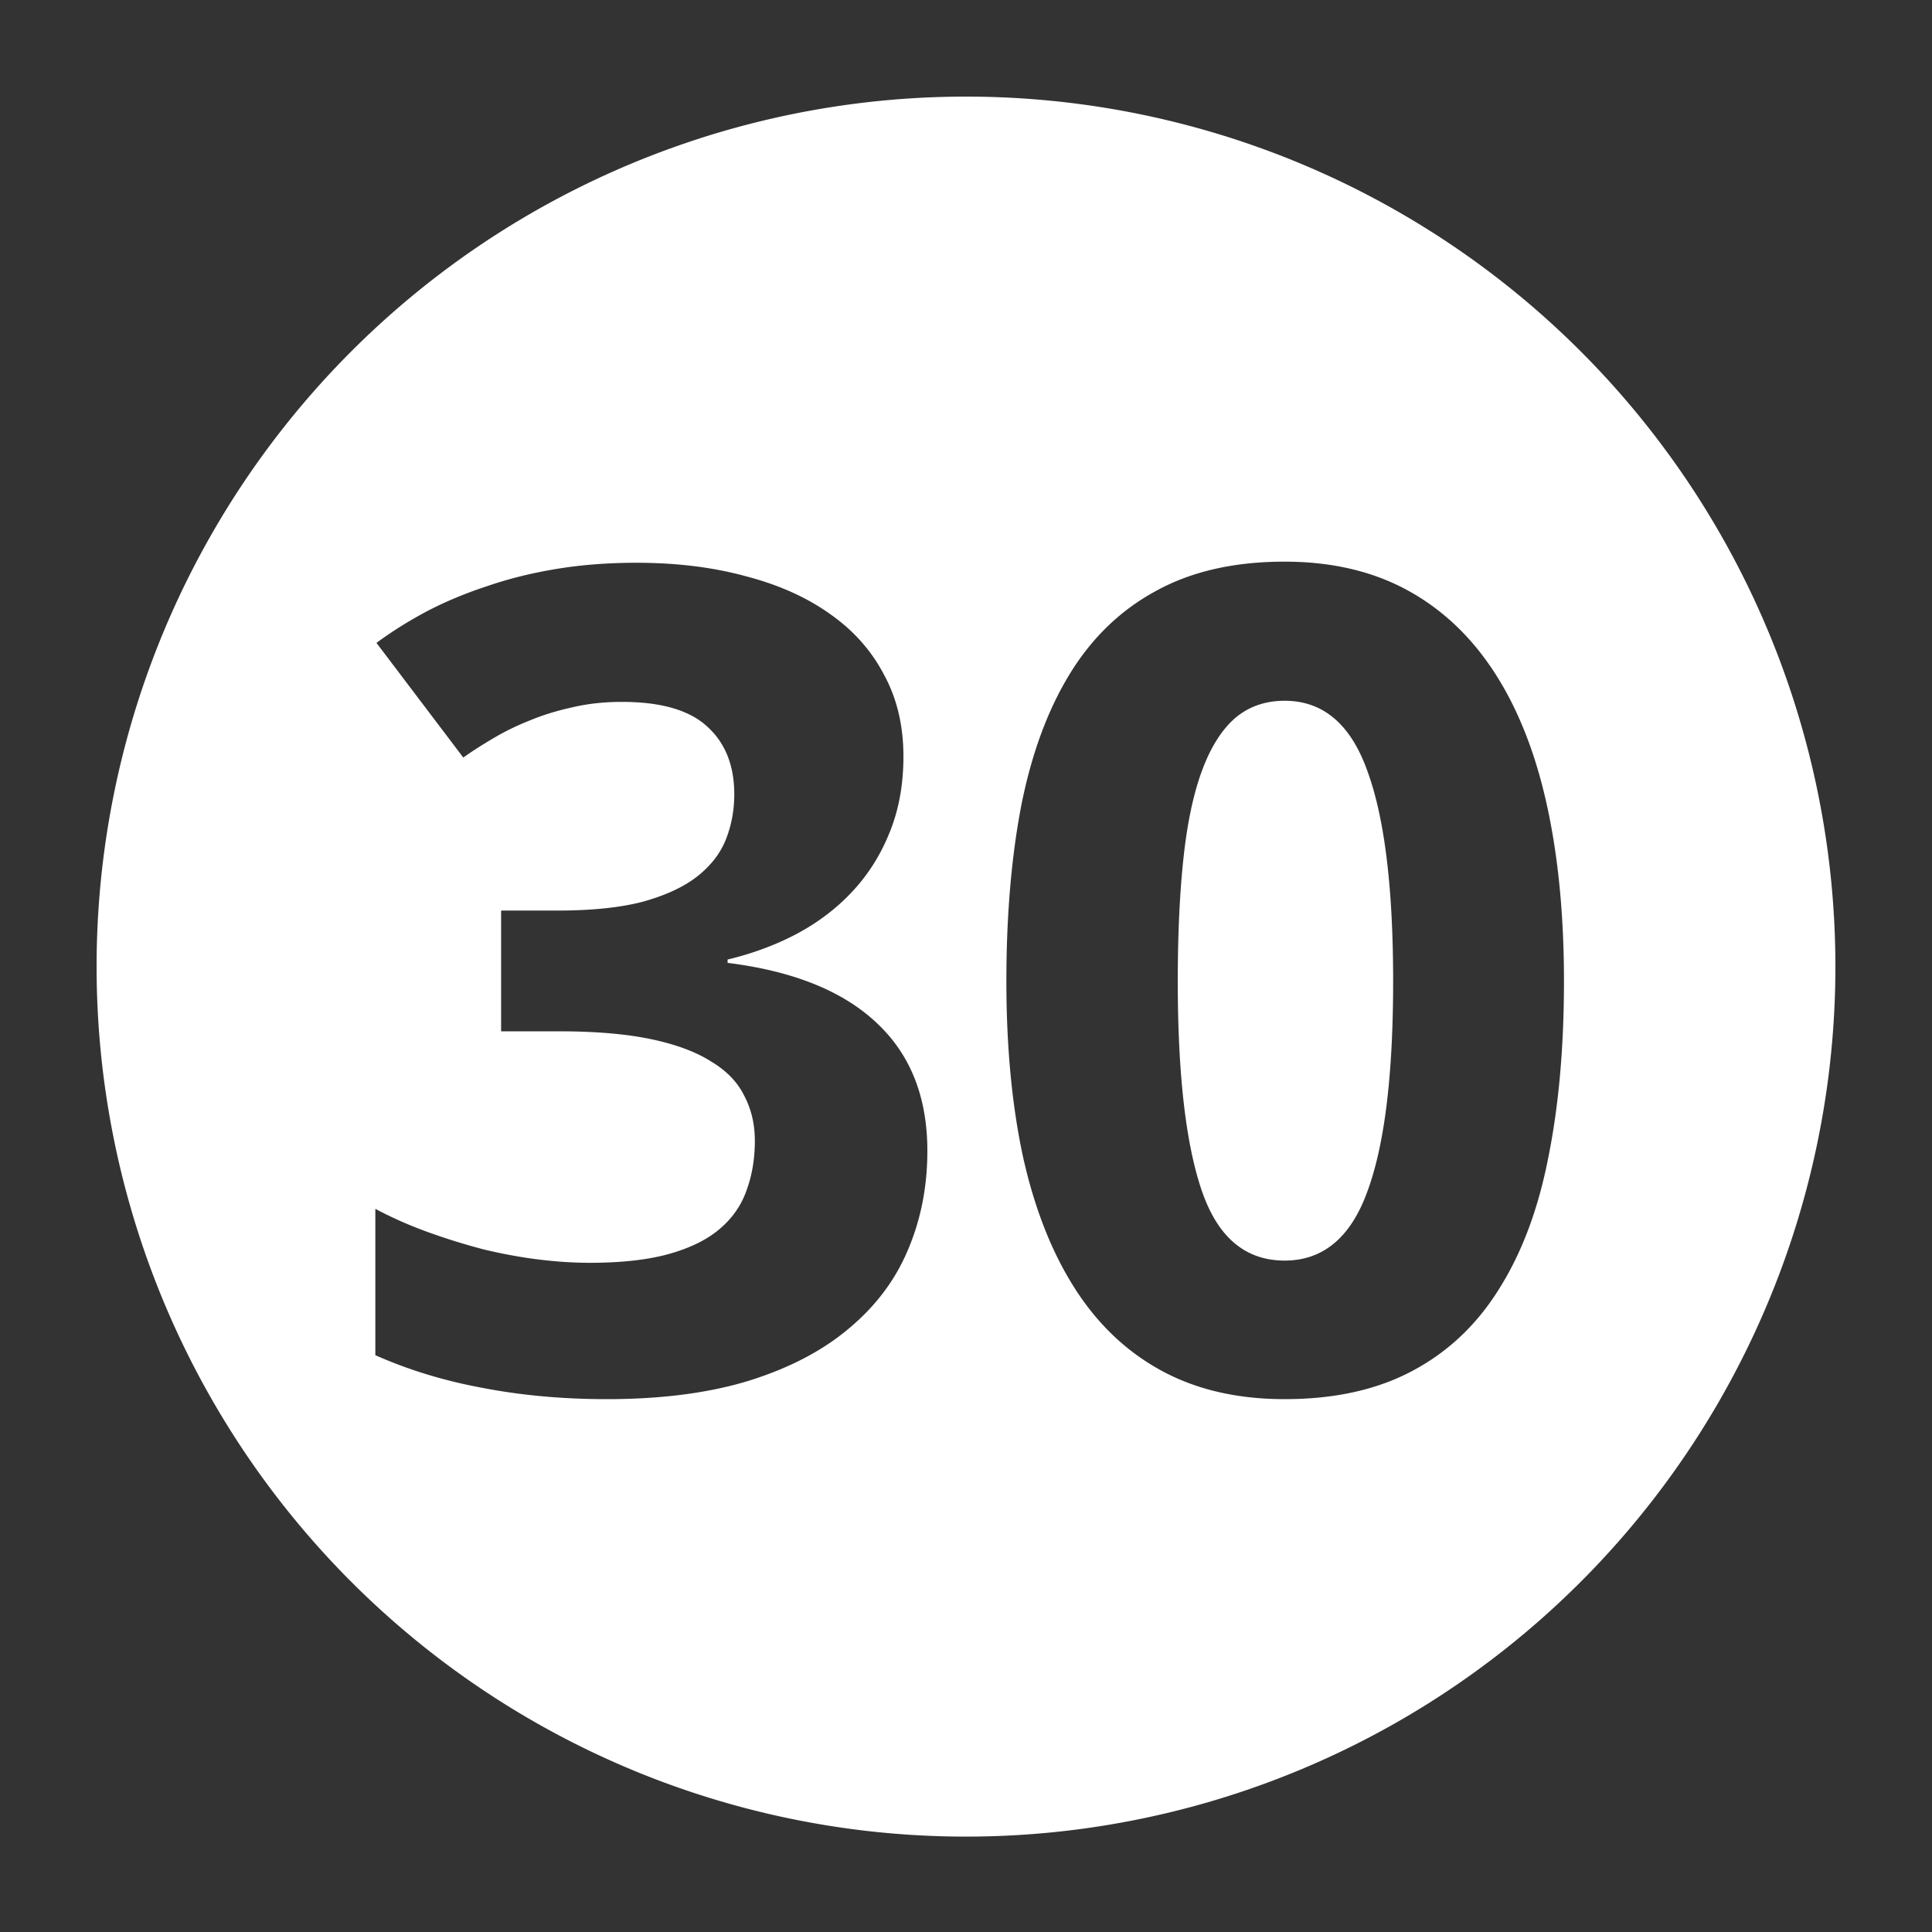 <?xml version="1.0" encoding="UTF-8" standalone="no"?>
<!-- Created with Inkscape (http://www.inkscape.org/) -->

<svg
   xmlns:dc="http://purl.org/dc/elements/1.1/"
   xmlns:cc="http://creativecommons.org/ns#"
   xmlns:rdf="http://www.w3.org/1999/02/22-rdf-syntax-ns#"
   xmlns:svg="http://www.w3.org/2000/svg"
   xmlns="http://www.w3.org/2000/svg"
   xmlns:sodipodi="http://sodipodi.sourceforge.net/DTD/sodipodi-0.dtd"
   xmlns:inkscape="http://www.inkscape.org/namespaces/inkscape"
   width="400"
   height="400"
   viewBox="0 0 400 400"
   id="svg2"
   version="1.1"
   inkscape:version="0.91 r"
   sodipodi:docname="month.svg">
  <rect x="0" y="0" width="400" height="400" fill="#333333" stroke="none"/>
  <defs
     id="defs4" />
  <sodipodi:namedview
     id="base"
     pagecolor="#b0b5b7"
     bordercolor="#666666"
     borderopacity="1.0"
     inkscape:pageopacity="0"
     inkscape:pageshadow="2"
     inkscape:zoom="2.0000001"
     inkscape:cx="196.21323"
     inkscape:cy="159.64091"
     inkscape:document-units="px"
     inkscape:current-layer="g4323"
     showgrid="true"
     showborder="true"
     units="px"
     inkscape:window-width="1920"
     inkscape:window-height="1056"
     inkscape:window-x="0"
     inkscape:window-y="24"
     inkscape:window-maximized="1"
     showguides="true"
     inkscape:guide-bbox="true">
    <inkscape:grid
       type="xygrid"
       id="grid4140" />
    <sodipodi:guide
       position="200,365"
       orientation="1,0"
       id="guide4210" />
    <sodipodi:guide
       position="230,200"
       orientation="0,1"
       id="guide4212" />
    <sodipodi:guide
       position="20,400"
       orientation="1,0"
       id="guide4214" />
    <sodipodi:guide
       position="380,360"
       orientation="1,0"
       id="guide4216" />
    <sodipodi:guide
       position="80,380"
       orientation="0,1"
       id="guide4218" />
    <sodipodi:guide
       position="105,20"
       orientation="0,1"
       id="guide4220" />
  </sodipodi:namedview>
  <g
     inkscape:groupmode="layer"
     id="layer1"
     inkscape:label="circle"
     style="display:none">
    <circle
       style="fill:#ff3aff;fill-opacity:1;stroke:none;stroke-width:35;stroke-linejoin:round;stroke-miterlimit:4;stroke-dasharray:none;stroke-opacity:1"
       id="path4222"
       cx="200"
       cy="200"
       r="180" />
  </g>
  <g
     inkscape:groupmode="layer"
     id="layer2"
     inkscape:label="one"
     style="display:none">
    <path
       style="display:inline;fill:#ffffff;fill-opacity:1;stroke:none;stroke-width:35;stroke-linejoin:round;stroke-miterlimit:4;stroke-dasharray:none;stroke-opacity:1"
       d="M 200,20 A 180,180.125 0 0 0 20,200.125 180,180.125 0 0 0 200,380.25 180,180.125 0 0 0 380,200.125 180,180.125 0 0 0 200,20 Z m -12.91,87.506 33.068,0 0,190.342 -40.23,0 0,-110.143 0,-8.072 c 0.087,-3.211 0.175,-6.51 0.262,-9.895 0.174,-3.472 0.304,-6.944 0.391,-10.416 0.174,-3.472 0.304,-6.64 0.391,-9.504 -0.434,0.521 -1.173,1.302 -2.215,2.344 l -3.514,3.516 c -1.302,1.215 -2.648,2.473 -4.037,3.775 -1.389,1.302 -2.733,2.474 -4.035,3.516 l -21.873,17.576 -19.529,-24.217 61.322,-48.822 z"
       id="path4222-9"
       inkscape:connector-curvature="0" />
  </g>
  <g
     inkscape:label="week"
     id="g4299"
     inkscape:groupmode="layer"
     style="display:none">
    <path
       style="display:inline;fill:#ffffff;fill-opacity:1;stroke:none;stroke-width:35;stroke-linejoin:round;stroke-miterlimit:4;stroke-dasharray:none;stroke-opacity:1"
       d="M 200,20 A 180,180.125 0 0 0 20,200.125 180,180.125 0 0 0 200,380.25 180,180.125 0 0 0 380,200.125 180,180.125 0 0 0 200,20 Z m -62.049,87.766 131.234,0 0,25.258 -69.393,164.824 -42.053,0 67.701,-156.23 -87.49,0 0,-33.852 z"
       id="ellipse4301"
       inkscape:connector-curvature="0" />
  </g>
  <g
     inkscape:groupmode="layer"
     id="g4311"
     inkscape:label="month"
     style="display:inline">
    <path
       style="display:inline;fill:#ffffff;fill-opacity:1;stroke:none;stroke-width:35;stroke-linejoin:round;stroke-miterlimit:4;stroke-dasharray:none;stroke-opacity:1"
       d="M 200,20 A 180,180.125 0 0 0 20,200.125 180,180.125 0 0 0 200,380.25 180,180.125 0 0 0 380,200.125 180,180.125 0 0 0 200,20 Z m 65.967,96.285 c 9.678,0 18.126,1.958 25.346,5.875 7.22,3.917 13.249,9.602 18.088,17.053 4.839,7.45 8.449,16.552 10.83,27.305 2.381,10.753 3.572,22.965 3.572,36.637 0,13.595 -1.076,25.73 -3.227,36.406 -2.074,10.676 -5.453,19.739 -10.139,27.189 -4.608,7.45 -10.599,13.134 -17.973,17.051 -7.297,3.917 -16.129,5.877 -26.498,5.877 -9.755,0 -18.241,-1.96 -25.461,-5.877 -7.22,-3.917 -13.213,-9.6 -17.975,-17.051 -4.762,-7.45 -8.332,-16.513 -10.713,-27.189 -2.304,-10.676 -3.457,-22.811 -3.457,-36.406 0,-13.595 1.038,-25.768 3.111,-36.521 2.151,-10.753 5.53,-19.856 10.139,-27.307 4.608,-7.45 10.561,-13.134 17.857,-17.051 7.297,-3.994 16.129,-5.99 26.498,-5.99 z m -134.221,0.23 c 8.295,0 15.823,0.922 22.582,2.766 6.836,1.767 12.673,4.378 17.512,7.834 4.839,3.38 8.564,7.564 11.176,12.557 2.688,4.916 4.031,10.562 4.031,16.938 0,5.837 -0.961,11.098 -2.881,15.783 -1.843,4.608 -4.416,8.68 -7.719,12.213 -3.226,3.456 -7.067,6.375 -11.521,8.756 -4.378,2.304 -9.139,4.07 -14.285,5.299 l 0,0.691 c 13.595,1.69 23.887,5.838 30.877,12.443 6.989,6.529 10.484,15.361 10.484,26.498 0,7.373 -1.345,14.21 -4.033,20.508 -2.611,6.221 -6.683,11.636 -12.213,16.244 -5.453,4.608 -12.366,8.219 -20.738,10.83 -8.295,2.535 -18.086,3.803 -29.377,3.803 -9.063,0 -17.59,-0.769 -25.578,-2.305 -7.988,-1.459 -15.437,-3.725 -22.35,-6.797 l 0,-30.301 c 3.456,1.843 7.103,3.455 10.943,4.838 3.84,1.383 7.681,2.574 11.521,3.572 3.84,0.922 7.604,1.613 11.291,2.074 3.764,0.461 7.297,0.691 10.6,0.691 6.605,0 12.097,-0.615 16.475,-1.844 4.378,-1.229 7.873,-2.956 10.484,-5.184 2.611,-2.227 4.456,-4.879 5.531,-7.951 1.152,-3.149 1.727,-6.567 1.727,-10.254 0,-3.456 -0.728,-6.567 -2.188,-9.332 -1.383,-2.842 -3.688,-5.222 -6.914,-7.143 -3.149,-1.997 -7.295,-3.532 -12.441,-4.607 -5.146,-1.075 -11.483,-1.613 -19.01,-1.613 l -11.982,0 0,-25.002 11.752,0 c 7.066,0 12.942,-0.613 17.627,-1.842 4.685,-1.306 8.411,-3.035 11.176,-5.186 2.842,-2.227 4.838,-4.8 5.99,-7.719 1.152,-2.919 1.729,-6.029 1.729,-9.332 0,-5.991 -1.883,-10.677 -5.646,-14.057 -3.687,-3.38 -9.562,-5.068 -17.627,-5.068 -3.687,0 -7.143,0.384 -10.369,1.152 -3.149,0.691 -6.106,1.612 -8.871,2.764 -2.688,1.075 -5.184,2.305 -7.488,3.688 -2.227,1.306 -4.262,2.612 -6.105,3.918 L 77.943,133.105 c 3.226,-2.381 6.719,-4.569 10.482,-6.566 3.84,-1.997 7.989,-3.726 12.443,-5.186 4.455,-1.536 9.256,-2.725 14.402,-3.57 5.146,-0.845 10.637,-1.268 16.475,-1.268 z m 134.221,28.572 c -4.071,0 -7.527,1.23 -10.369,3.688 -2.765,2.458 -5.03,6.104 -6.797,10.943 -1.767,4.839 -3.035,10.906 -3.803,18.203 -0.768,7.22 -1.152,15.632 -1.152,25.232 0,19.202 1.652,33.641 4.955,43.318 3.303,9.678 9.024,14.518 17.166,14.518 7.988,0 13.71,-4.801 17.166,-14.402 3.533,-9.601 5.301,-24.078 5.301,-43.434 0,-19.279 -1.768,-33.758 -5.301,-43.436 -3.456,-9.755 -9.178,-14.631 -17.166,-14.631 z"
       id="ellipse4313"
       inkscape:connector-curvature="0" />
  </g>
  <g
     inkscape:label="all"
     id="g4323"
     inkscape:groupmode="layer"
     style="display:none">
    <path
       style="display:inline;fill:#ffffff;fill-opacity:1;stroke:none;stroke-width:35;stroke-linejoin:round;stroke-miterlimit:4;stroke-dasharray:none;stroke-opacity:1"
       d="M 200,20 A 180,180.125 0 0 0 20,200.125 180,180.125 0 0 0 200,380.25 180,180.125 0 0 0 380,200.125 180,180.125 0 0 0 200,20 Z m -55.453,114.992 c 10.651,0 20.717,2.599 30.199,7.795 9.612,5.196 18.445,13.897 26.498,26.107 7.664,-10.391 16.108,-18.508 25.33,-24.354 9.352,-5.845 19.939,-8.77 31.76,-8.77 9.222,0 17.599,1.624 25.133,4.871 7.534,3.117 14.029,7.535 19.484,13.25 5.456,5.715 9.678,12.664 12.666,20.848 2.988,8.053 4.48,17.017 4.48,26.889 0,8.703 -1.493,17.081 -4.48,25.135 -2.988,7.924 -7.21,14.936 -12.666,21.041 -5.456,5.975 -11.951,10.783 -19.484,14.42 -7.534,3.507 -15.91,5.26 -25.133,5.26 -11.431,0 -21.952,-2.793 -31.564,-8.379 -9.612,-5.585 -18.51,-14.222 -26.693,-25.912 -7.664,10.002 -16.302,18.055 -25.914,24.16 -9.482,5.975 -19.354,8.963 -29.615,8.963 -9.093,0 -17.471,-1.56 -25.135,-4.678 -7.664,-3.117 -14.288,-7.533 -19.873,-13.248 -5.585,-5.715 -9.937,-12.601 -13.055,-20.654 -2.988,-8.183 -4.482,-17.276 -4.482,-27.277 0,-9.093 1.495,-17.6 4.482,-25.523 2.988,-7.924 7.209,-14.807 12.664,-20.652 5.456,-5.975 12.016,-10.652 19.68,-14.029 7.664,-3.507 16.237,-5.262 25.719,-5.262 z m 1.559,39.164 c -3.767,0 -7.145,0.714 -10.133,2.143 -2.988,1.299 -5.585,3.182 -7.793,5.65 -2.078,2.468 -3.702,5.327 -4.871,8.574 -1.039,3.117 -1.559,6.559 -1.559,10.326 0,3.377 0.519,6.625 1.559,9.742 1.039,3.117 2.534,5.909 4.482,8.377 2.078,2.338 4.676,4.222 7.793,5.65 3.117,1.429 6.754,2.145 10.91,2.145 5.845,0 11.367,-2.143 16.562,-6.43 5.326,-4.286 10.586,-10.912 15.781,-19.875 -4.936,-8.833 -10.002,-15.391 -15.197,-19.678 -5.196,-4.416 -11.04,-6.625 -17.535,-6.625 z m 109.5,1.168 c -11.301,0 -22.211,8.638 -32.732,25.914 4.936,8.443 10.13,15.004 15.586,19.68 5.585,4.676 11.432,7.014 17.537,7.014 3.637,0 6.948,-0.648 9.936,-1.947 2.988,-1.429 5.521,-3.378 7.6,-5.846 2.078,-2.468 3.702,-5.327 4.871,-8.574 1.169,-3.247 1.754,-6.689 1.754,-10.326 0,-3.767 -0.585,-7.209 -1.754,-10.326 -1.169,-3.117 -2.858,-5.846 -5.066,-8.184 -2.078,-2.338 -4.676,-4.156 -7.793,-5.455 -2.988,-1.299 -6.3,-1.949 -9.938,-1.949 z"
       id="ellipse4325"
       inkscape:connector-curvature="0" />
  </g>
  <g
     inkscape:groupmode="layer"
     id="layer3"
     inkscape:label="one text"
     style="display:none">
    <flowRoot
       xml:space="preserve"
       id="flowRoot4245-8"
       style="font-style:normal;font-weight:normal;font-size:86.185px;line-height:125%;font-family:sans-serif;letter-spacing:0px;word-spacing:0px;fill:#6effff;fill-opacity:1;stroke:none;stroke-width:1px;stroke-linecap:butt;stroke-linejoin:miter;stroke-opacity:1"
       transform="translate(165.769,52.507)"><flowRegion
         id="flowRegion4247-9"><rect
           id="rect4249-1"
           width="355.512"
           height="366.285"
           x="-11.978"
           y="-75.426"
           style="fill:#6effff;fill-opacity:1" /></flowRegion><flowPara
         id="flowPara4251-6"
         style="font-style:normal;font-variant:normal;font-weight:bold;font-stretch:normal;font-size:266.634px;font-family:'Droid Sans';-inkscape-font-specification:'Droid Sans';fill:#6effff;fill-opacity:1">1</flowPara></flowRoot>  </g>
</svg>
